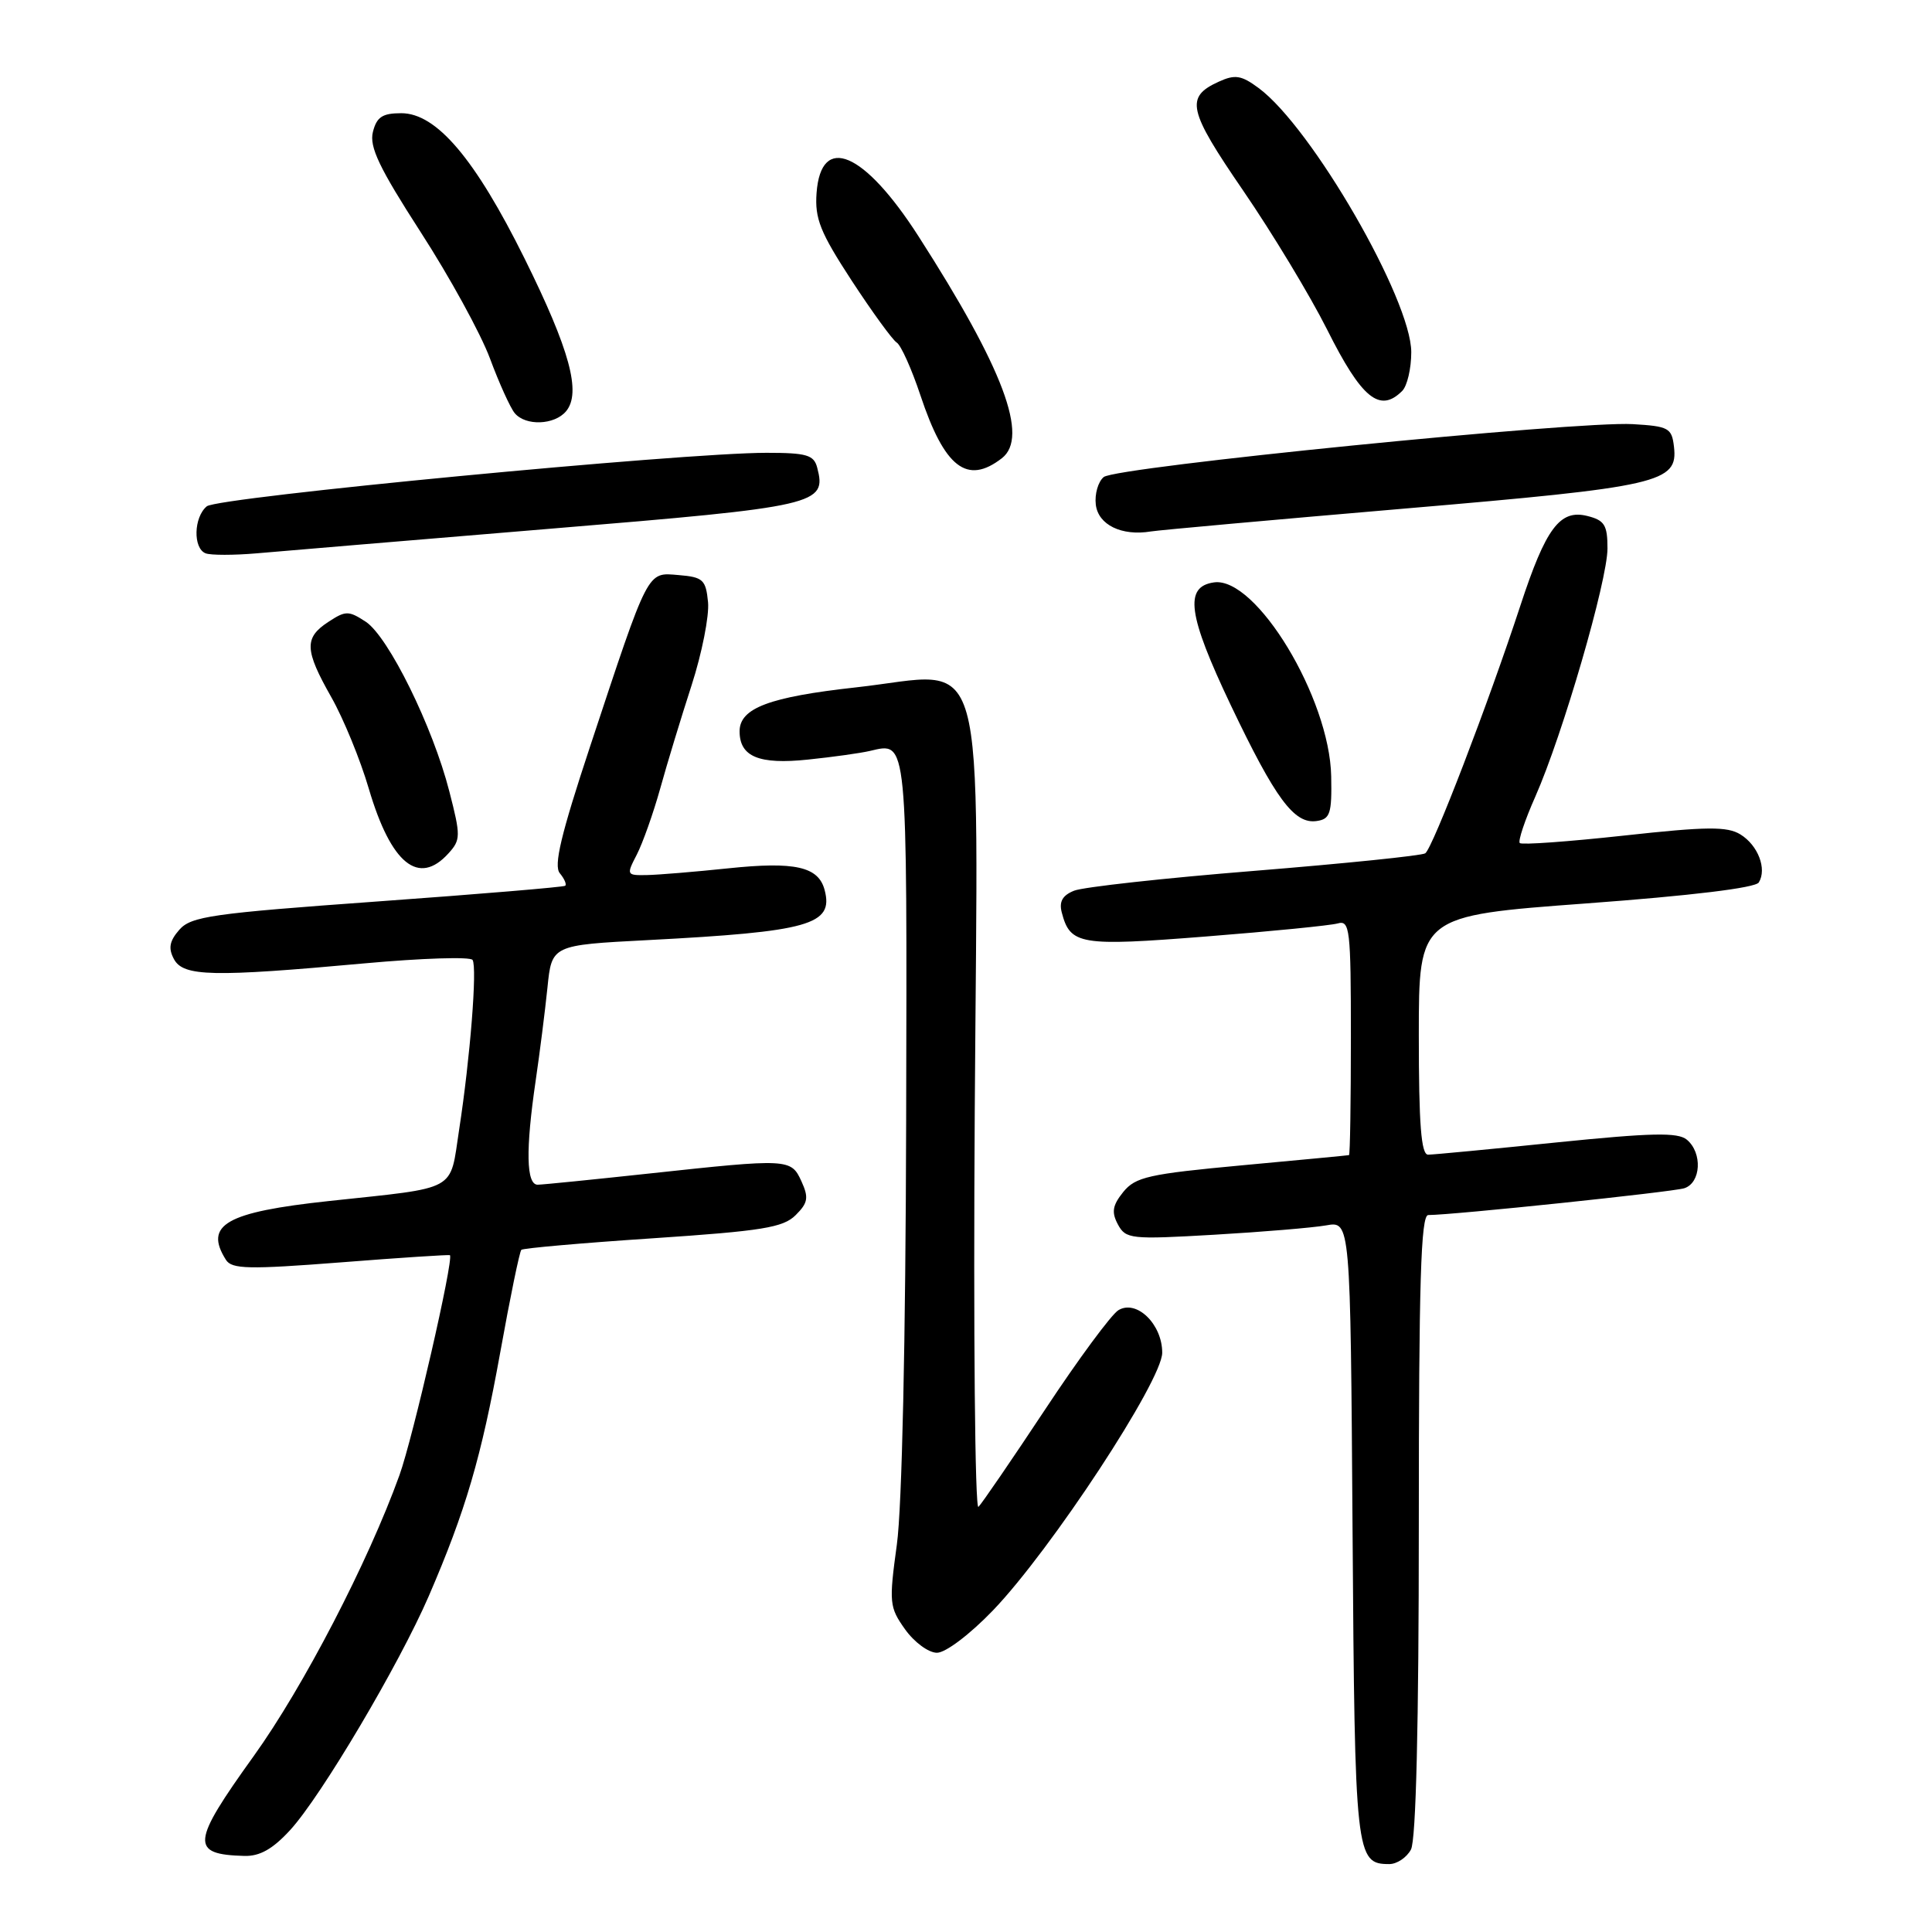 <?xml version="1.0" encoding="UTF-8" standalone="no"?>
<!DOCTYPE svg PUBLIC "-//W3C//DTD SVG 1.1//EN" "http://www.w3.org/Graphics/SVG/1.1/DTD/svg11.dtd" >
<svg xmlns="http://www.w3.org/2000/svg" xmlns:xlink="http://www.w3.org/1999/xlink" version="1.1" viewBox="0 0 256 256">
 <g >
 <path fill="currentColor"
d=" M 186.96 245.07 C 187.63 243.82 188.00 228.46 188.00 202.07 C 188.00 169.88 188.27 161.00 189.25 161.00 C 192.58 160.99 221.57 157.95 223.17 157.45 C 225.40 156.74 225.61 152.75 223.51 151.01 C 222.32 150.02 218.82 150.10 206.23 151.38 C 197.55 152.27 189.90 153.00 189.23 153.00 C 188.31 153.00 188.00 149.00 188.00 137.17 C 188.00 121.35 188.00 121.35 210.17 119.71 C 224.11 118.68 232.60 117.65 233.05 116.93 C 234.15 115.14 232.95 112.01 230.62 110.57 C 228.87 109.49 226.18 109.51 215.17 110.72 C 207.84 111.52 201.64 111.97 201.38 111.71 C 201.12 111.46 202.05 108.68 203.44 105.55 C 207.06 97.36 213.00 76.93 213.00 72.67 C 213.00 69.57 212.61 68.94 210.33 68.37 C 206.70 67.46 204.83 69.96 201.45 80.27 C 197.21 93.20 189.82 112.44 188.85 113.07 C 188.37 113.38 178.20 114.42 166.24 115.39 C 154.28 116.35 143.52 117.54 142.33 118.02 C 140.79 118.63 140.31 119.47 140.69 120.91 C 141.81 125.20 143.10 125.41 159.80 124.09 C 168.44 123.41 176.29 122.63 177.25 122.36 C 178.86 121.90 179.00 123.08 179.00 137.43 C 179.00 145.99 178.89 153.03 178.75 153.06 C 178.61 153.10 172.24 153.70 164.58 154.41 C 152.21 155.56 150.46 155.95 148.84 157.94 C 147.41 159.72 147.26 160.61 148.12 162.23 C 149.17 164.18 149.80 164.25 160.86 163.61 C 167.26 163.24 173.95 162.68 175.72 162.37 C 178.94 161.79 178.94 161.79 179.22 202.74 C 179.52 245.96 179.63 247.00 184.09 247.00 C 185.10 247.00 186.40 246.13 186.96 245.07 Z  M 38.45 242.49 C 42.57 237.99 52.88 220.57 56.81 211.50 C 61.70 200.18 63.77 193.12 66.29 179.17 C 67.59 171.93 68.85 165.83 69.08 165.61 C 69.31 165.39 77.15 164.70 86.50 164.08 C 101.01 163.11 103.78 162.66 105.43 161.01 C 107.06 159.39 107.18 158.69 106.20 156.54 C 104.82 153.51 104.51 153.50 86.00 155.50 C 78.58 156.30 71.94 156.97 71.25 156.98 C 69.73 157.00 69.63 152.38 70.98 143.19 C 71.52 139.51 72.22 133.97 72.54 130.87 C 73.11 125.23 73.11 125.23 85.81 124.57 C 107.25 123.45 110.48 122.54 109.27 117.94 C 108.46 114.83 105.35 114.13 96.48 115.06 C 92.09 115.52 87.25 115.92 85.72 115.95 C 83.01 116.00 82.98 115.94 84.38 113.24 C 85.16 111.72 86.56 107.78 87.48 104.49 C 88.39 101.19 90.27 95.03 91.64 90.80 C 93.01 86.56 93.99 81.61 93.82 79.80 C 93.53 76.81 93.16 76.47 89.92 76.20 C 85.70 75.85 86.04 75.19 78.18 98.94 C 74.33 110.58 73.34 114.71 74.18 115.71 C 74.79 116.45 75.11 117.19 74.89 117.37 C 74.68 117.54 63.48 118.48 50.00 119.45 C 28.08 121.03 25.32 121.42 23.76 123.20 C 22.45 124.70 22.28 125.65 23.05 127.09 C 24.29 129.40 28.14 129.49 48.31 127.65 C 55.91 126.96 62.35 126.75 62.62 127.20 C 63.25 128.21 62.30 140.19 60.84 149.67 C 59.56 158.01 60.90 157.28 43.61 159.14 C 29.93 160.61 27.00 162.29 29.94 166.94 C 30.72 168.17 32.94 168.22 45.17 167.27 C 53.04 166.65 59.55 166.23 59.62 166.32 C 60.13 166.95 54.71 190.53 52.93 195.47 C 48.77 207.01 40.18 223.56 33.61 232.70 C 25.33 244.22 25.19 245.72 32.37 245.92 C 34.42 245.98 36.14 245.01 38.45 242.49 Z  M 131.58 213.38 C 139.26 205.38 154.00 182.94 154.00 179.24 C 154.00 175.45 150.59 172.15 148.19 173.61 C 147.26 174.18 142.90 180.08 138.50 186.74 C 134.09 193.40 130.11 199.21 129.65 199.67 C 129.19 200.13 128.97 176.48 129.16 147.12 C 129.57 83.52 131.14 89.13 113.43 91.08 C 101.93 92.35 98.00 93.83 98.00 96.90 C 98.00 100.27 100.57 101.33 107.05 100.65 C 110.35 100.31 114.05 99.79 115.28 99.50 C 120.29 98.33 120.19 97.35 120.07 148.62 C 120.00 177.70 119.52 199.70 118.84 204.65 C 117.78 212.39 117.84 212.96 119.93 215.90 C 121.15 217.61 123.04 219.00 124.15 219.00 C 125.30 219.00 128.51 216.57 131.58 213.38 Z  M 59.42 113.08 C 61.05 111.29 61.06 110.77 59.54 104.87 C 57.35 96.29 51.46 84.35 48.46 82.38 C 46.19 80.90 45.80 80.90 43.50 82.41 C 40.29 84.51 40.35 86.12 43.90 92.38 C 45.50 95.20 47.74 100.65 48.87 104.51 C 51.81 114.47 55.47 117.45 59.42 113.08 Z  M 176.39 102.86 C 176.19 92.50 166.44 76.38 160.86 77.17 C 156.88 77.73 157.39 81.46 163.08 93.43 C 169.01 105.87 171.49 109.22 174.46 108.79 C 176.25 108.54 176.49 107.81 176.39 102.86 Z  M 72.91 70.06 C 108.46 67.12 109.56 66.86 108.28 61.95 C 107.84 60.28 106.88 60.00 101.56 60.00 C 90.38 60.00 28.85 65.88 27.40 67.09 C 25.66 68.53 25.56 72.67 27.25 73.32 C 27.94 73.58 30.98 73.58 34.00 73.32 C 37.02 73.05 54.53 71.59 72.91 70.06 Z  M 186.00 67.40 C 220.01 64.50 222.36 63.96 221.81 59.19 C 221.52 56.71 221.11 56.48 216.35 56.20 C 208.93 55.77 147.86 61.87 146.25 63.21 C 145.51 63.82 145.03 65.47 145.20 66.87 C 145.52 69.55 148.63 71.06 152.50 70.42 C 153.60 70.24 168.68 68.88 186.00 67.40 Z  M 132.75 60.72 C 136.37 57.92 132.96 48.84 121.70 31.30 C 114.49 20.07 108.79 17.65 108.20 25.56 C 107.95 28.97 108.67 30.77 112.85 37.18 C 115.58 41.35 118.26 45.04 118.82 45.39 C 119.38 45.74 120.79 48.87 121.95 52.35 C 125.15 61.97 128.14 64.29 132.75 60.72 Z  M 75.01 54.49 C 77.05 52.04 75.50 46.35 69.51 34.26 C 62.95 21.03 57.84 15.00 53.17 15.00 C 50.67 15.00 49.91 15.50 49.41 17.49 C 48.92 19.46 50.25 22.24 55.73 30.74 C 59.56 36.66 63.69 44.19 64.92 47.49 C 66.14 50.78 67.62 54.04 68.20 54.74 C 69.63 56.47 73.48 56.33 75.01 54.49 Z  M 185.80 51.80 C 186.46 51.14 187.00 48.83 187.00 46.67 C 187.00 39.70 173.82 16.87 166.78 11.67 C 164.49 9.97 163.65 9.84 161.50 10.82 C 157.01 12.86 157.40 14.57 164.75 25.29 C 168.60 30.91 173.59 39.17 175.84 43.65 C 180.43 52.82 182.83 54.77 185.80 51.80 Z "/>
</g>
</svg>